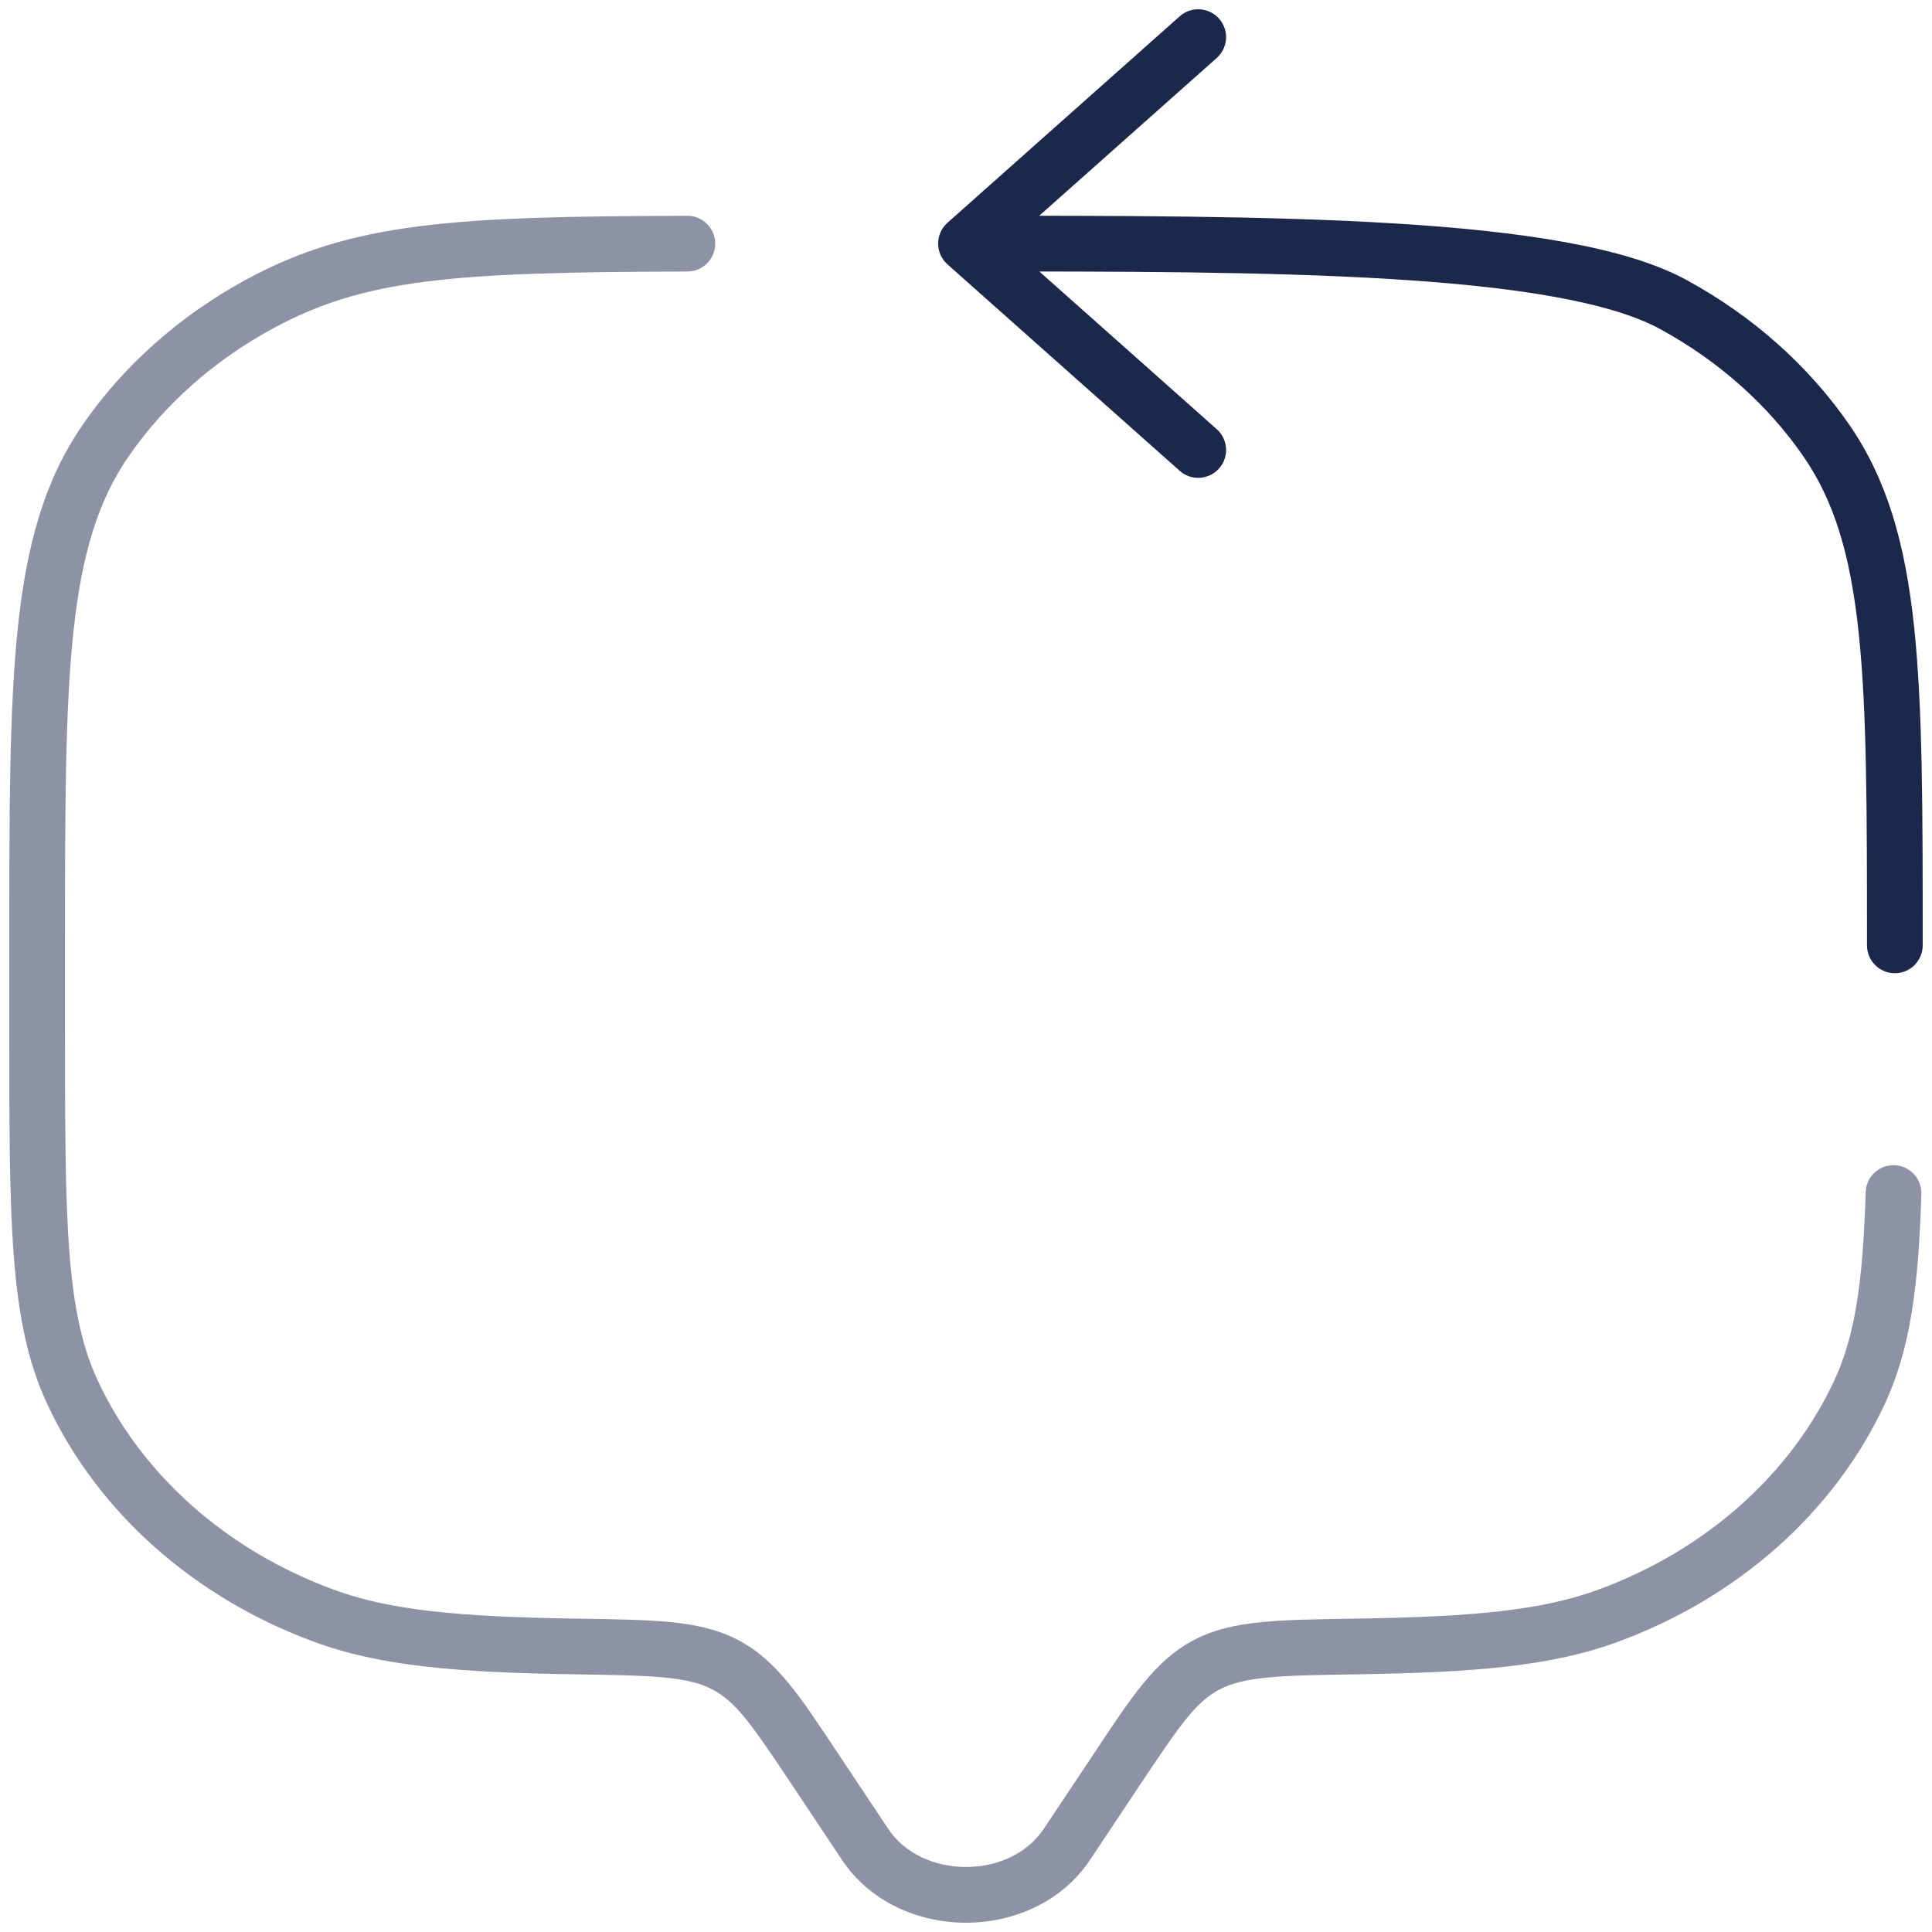 <svg width="52" height="52" viewBox="0 0 52 52" fill="none" xmlns="http://www.w3.org/2000/svg">
<path opacity="0.5" d="M28.717 49.639L29.341 50.055L29.341 50.055L28.717 49.639ZM30.072 47.604L29.448 47.189L29.448 47.189L30.072 47.604ZM21.928 47.604L21.304 48.02L21.304 48.02L21.928 47.604ZM23.283 49.639L22.659 50.055L22.659 50.055L23.283 49.639ZM1.952 37.474L2.631 37.158L2.631 37.158L1.952 37.474ZM15.474 44.315L15.463 45.064L15.463 45.064L15.474 44.315ZM8.716 43.488L8.457 44.191L8.457 44.191L8.716 43.488ZM50.048 37.474L50.728 37.791L50.728 37.791L50.048 37.474ZM36.526 44.315L36.514 43.565L36.514 43.565L36.526 44.315ZM43.283 43.488L43.543 44.191L43.543 44.191L43.283 43.488ZM6.969 8.193L6.61 7.534L6.61 7.534L6.969 8.193ZM2.842 11.861L2.225 11.435L2.842 11.861ZM19.507 44.8L19.851 44.134L19.851 44.134L19.507 44.8ZM18.502 7.308C18.916 7.307 19.251 6.97 19.25 6.556C19.249 6.142 18.912 5.807 18.498 5.808L18.502 7.308ZM51.713 32.134C51.725 31.72 51.4 31.374 50.986 31.362C50.571 31.349 50.226 31.675 50.214 32.089L51.713 32.134ZM29.341 50.055L30.696 48.02L29.448 47.189L28.092 49.224L29.341 50.055ZM21.304 48.02L22.659 50.055L23.907 49.224L22.552 47.189L21.304 48.02ZM28.092 49.224C27.654 49.883 26.857 50.25 26 50.25C25.143 50.25 24.346 49.883 23.907 49.224L22.659 50.055C23.428 51.211 24.744 51.75 26 51.75C27.256 51.75 28.572 51.211 29.341 50.055L28.092 49.224ZM1.75 27.667V25.445H0.25V27.667H1.75ZM0.25 27.667C0.25 30.244 0.249 32.219 0.371 33.804C0.493 35.397 0.742 36.655 1.272 37.791L2.631 37.158C2.209 36.252 1.982 35.194 1.867 33.689C1.751 32.175 1.75 30.267 1.75 27.667H0.25ZM15.485 43.565C12.346 43.517 10.494 43.343 8.976 42.784L8.457 44.191C10.241 44.848 12.325 45.016 15.463 45.064L15.485 43.565ZM1.272 37.791C2.632 40.71 5.226 43.002 8.457 44.191L8.976 42.784C6.081 41.718 3.809 39.684 2.631 37.158L1.272 37.791ZM36.537 45.064C39.675 45.016 41.76 44.848 43.543 44.191L43.024 42.784C41.506 43.343 39.654 43.517 36.514 43.565L36.537 45.064ZM49.369 37.158C48.191 39.684 45.919 41.718 43.024 42.784L43.543 44.191C46.774 43.002 49.368 40.71 50.728 37.791L49.369 37.158ZM1.75 25.445C1.75 21.791 1.751 19.11 1.976 17.007C2.199 14.919 2.637 13.48 3.459 12.287L2.225 11.435C1.205 12.914 0.722 14.63 0.485 16.847C0.249 19.049 0.25 21.824 0.25 25.445H1.75ZM6.61 7.534C4.831 8.503 3.326 9.838 2.225 11.435L3.459 12.287C4.42 10.894 5.743 9.715 7.328 8.851L6.61 7.534ZM22.552 47.189C21.544 45.675 20.907 44.679 19.851 44.134L19.163 45.466C19.795 45.793 20.209 46.376 21.304 48.02L22.552 47.189ZM15.463 45.064C16.538 45.081 17.299 45.093 17.898 45.152C18.486 45.21 18.858 45.309 19.163 45.466L19.851 44.134C19.312 43.855 18.73 43.727 18.044 43.659C17.369 43.593 16.536 43.581 15.485 43.565L15.463 45.064ZM30.696 48.02C31.791 46.376 32.205 45.793 32.837 45.466L32.148 44.134C31.093 44.679 30.456 45.675 29.448 47.189L30.696 48.02ZM36.514 43.565C35.464 43.581 34.63 43.593 33.955 43.659C33.269 43.727 32.688 43.855 32.148 44.134L32.837 45.466C33.142 45.309 33.514 45.21 34.102 45.152C34.701 45.093 35.462 45.081 36.537 45.064L36.514 43.565ZM18.498 5.808C12.225 5.825 9.481 5.97 6.61 7.534L7.328 8.851C9.811 7.499 12.161 7.325 18.502 7.308L18.498 5.808ZM50.214 32.089C50.142 34.495 49.93 35.954 49.369 37.158L50.728 37.791C51.427 36.293 51.64 34.571 51.713 32.134L50.214 32.089Z" fill="#1C274C"/>
<path d="M26 6.556L25.502 5.995C25.342 6.137 25.25 6.341 25.25 6.556C25.25 6.77 25.342 6.974 25.502 7.116L26 6.556ZM50.25 25.444C50.25 25.859 50.586 26.194 51 26.194C51.414 26.194 51.75 25.859 51.75 25.444H50.25ZM45.031 8.193L44.672 8.851L44.672 8.851L45.031 8.193ZM49.158 11.861L49.776 11.435L49.776 11.435L49.158 11.861ZM32.748 1.561C33.058 1.285 33.086 0.811 32.811 0.502C32.535 0.192 32.061 0.164 31.752 0.439L32.748 1.561ZM31.752 12.672C32.061 12.947 32.535 12.919 32.811 12.61C33.086 12.3 33.058 11.826 32.748 11.551L31.752 12.672ZM26 7.306C30.099 7.306 34.08 7.306 37.412 7.509C39.076 7.61 40.562 7.761 41.808 7.984C43.065 8.209 44.026 8.499 44.672 8.851L45.39 7.534C44.534 7.068 43.387 6.743 42.072 6.508C40.747 6.271 39.197 6.115 37.503 6.012C34.116 5.805 30.085 5.806 26 5.806V7.306ZM51.75 25.444C51.75 21.823 51.751 19.049 51.516 16.847C51.278 14.63 50.795 12.914 49.776 11.435L48.541 12.287C49.363 13.48 49.801 14.918 50.024 17.006C50.249 19.11 50.25 21.791 50.25 25.444H51.75ZM44.672 8.851C46.257 9.714 47.58 10.894 48.541 12.287L49.776 11.435C48.674 9.838 47.169 8.503 45.39 7.534L44.672 8.851ZM26.498 7.116L32.748 1.561L31.752 0.439L25.502 5.995L26.498 7.116ZM25.502 7.116L31.752 12.672L32.748 11.551L26.498 5.995L25.502 7.116Z" fill="#1C274C"/>
</svg>
